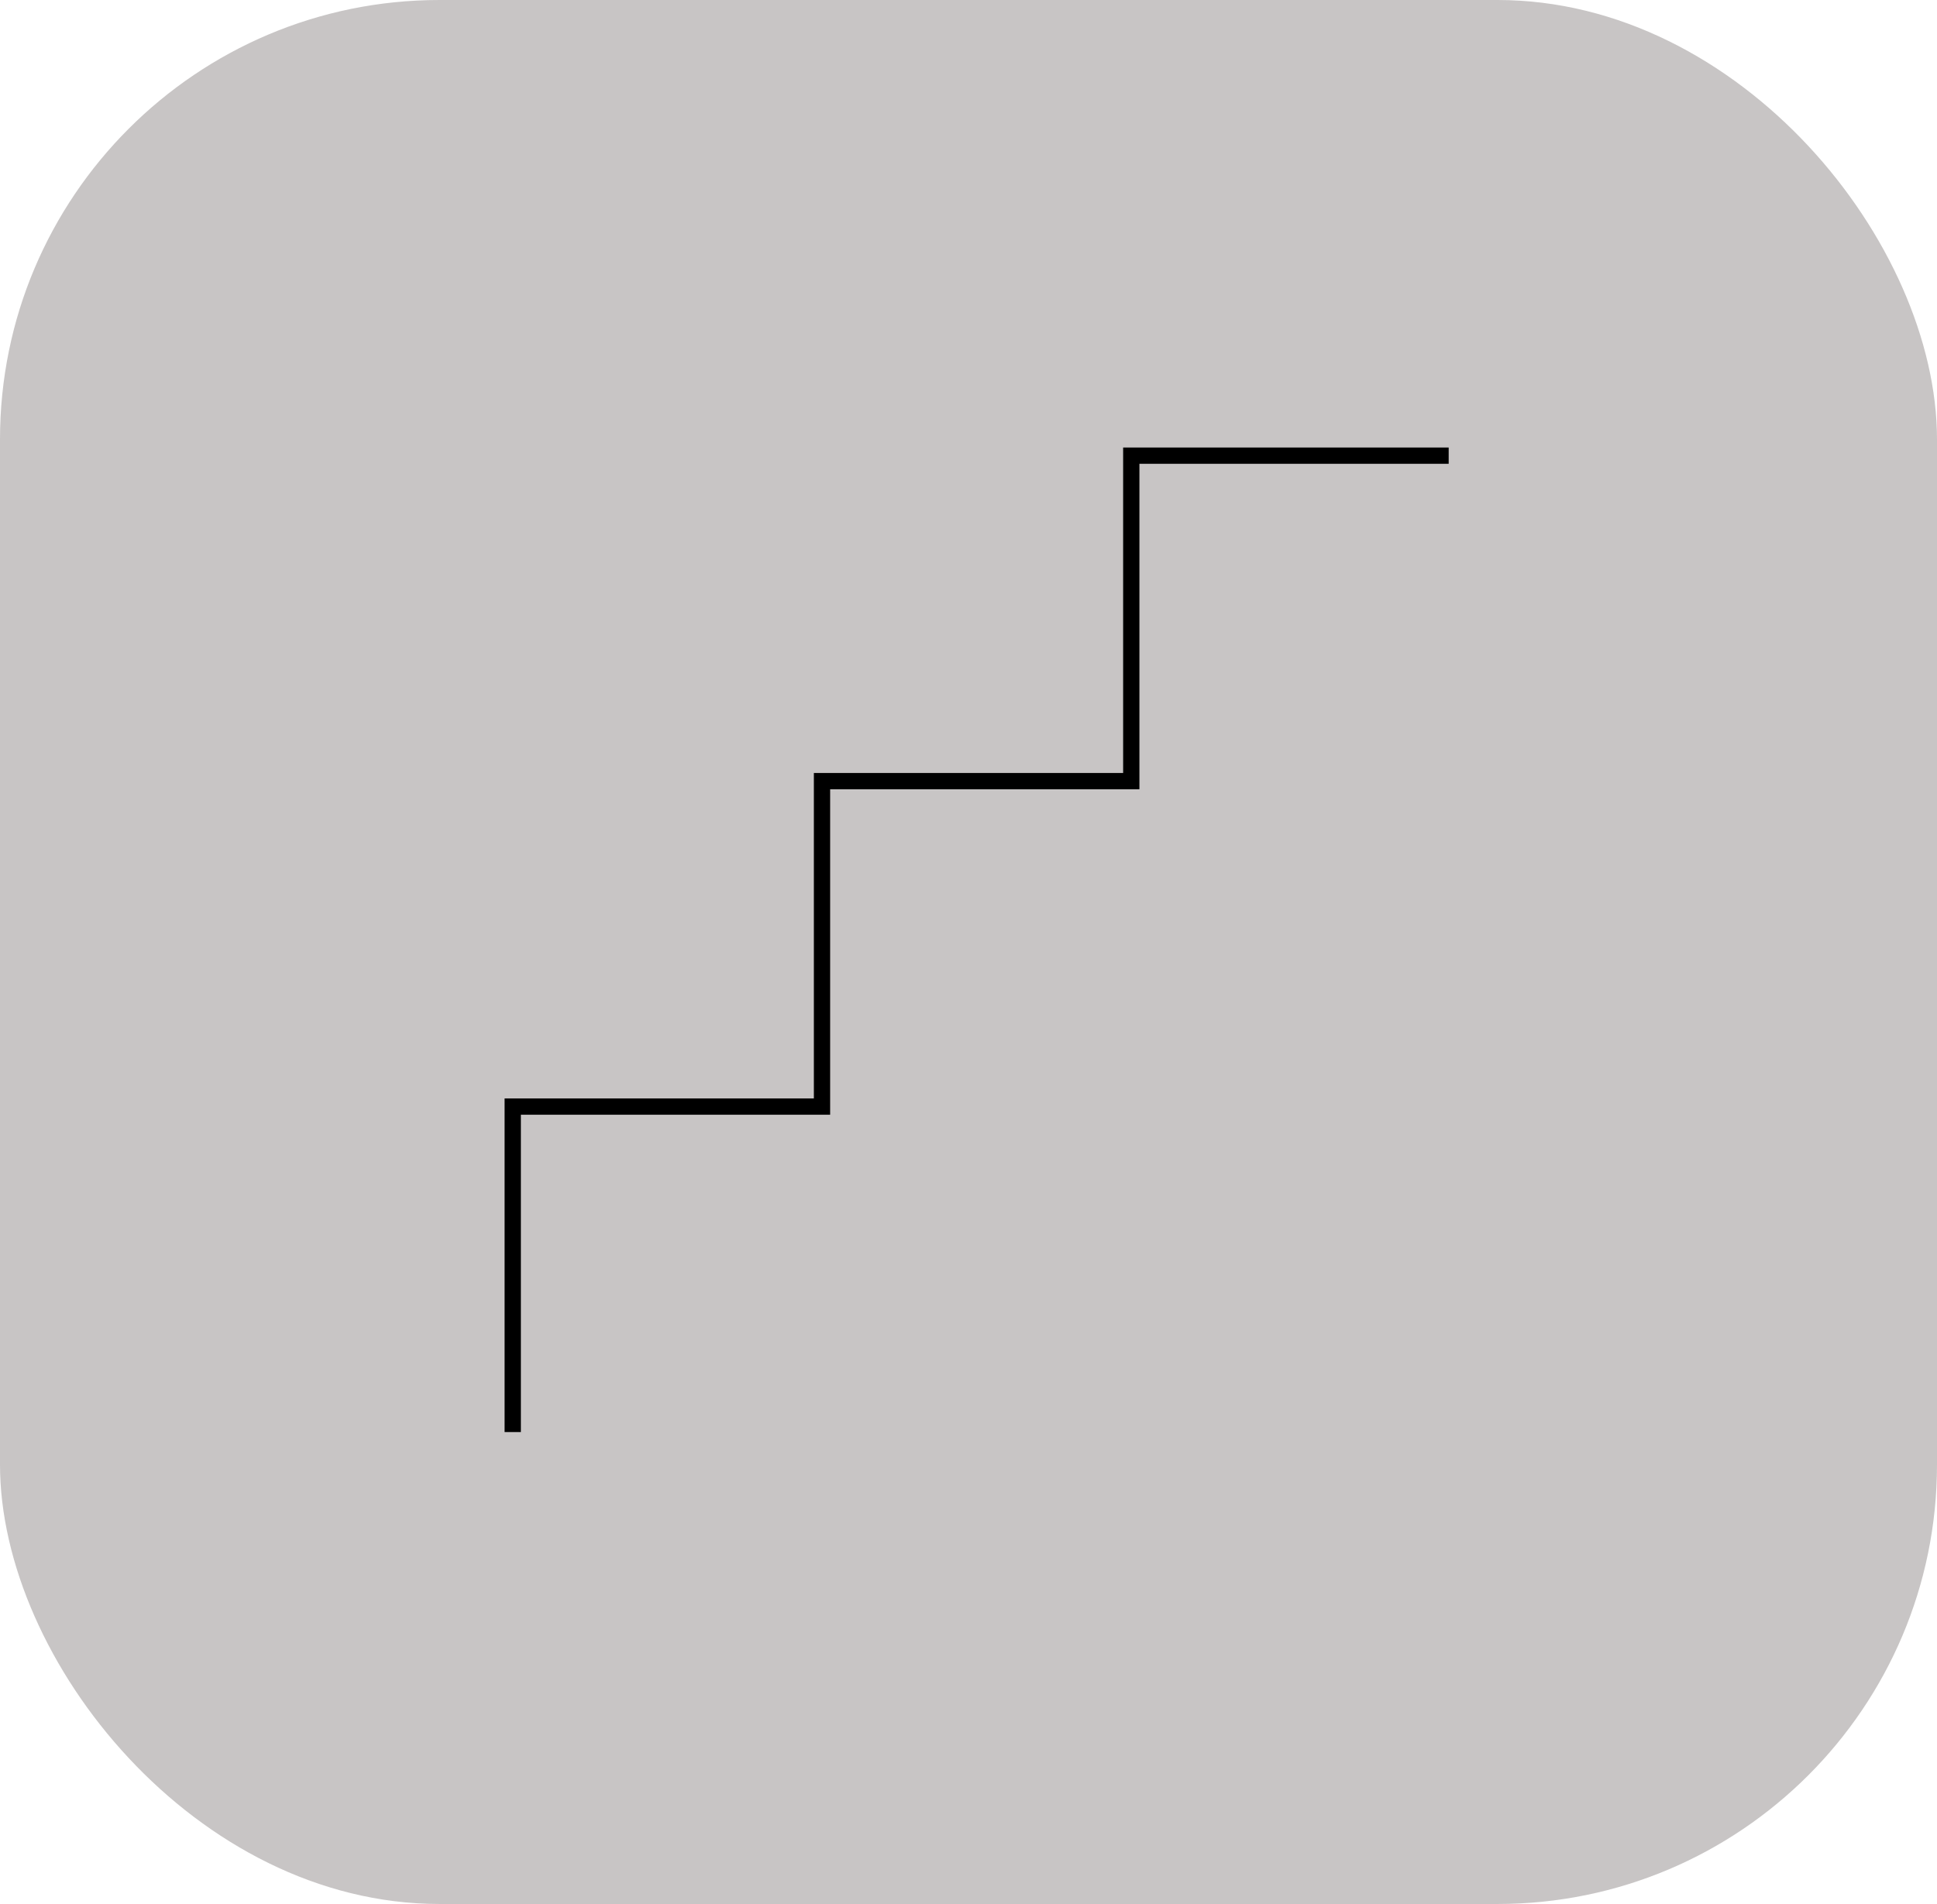 <svg width="119" height="117" viewBox="0 0 119 117" fill="none" xmlns="http://www.w3.org/2000/svg">
<rect width="119" height="117" rx="27" fill="#C8C5C5"/>
<path fill-rule="evenodd" clip-rule="evenodd" d="M70 28.5H89V27.5H69V28V28.5V47.5H50V48V48.5V67.5H31V68V68.5V88H32V68.5H51V68V67.5V48.5H70V48V47.5V28.5Z" fill="black"/>
</svg>
